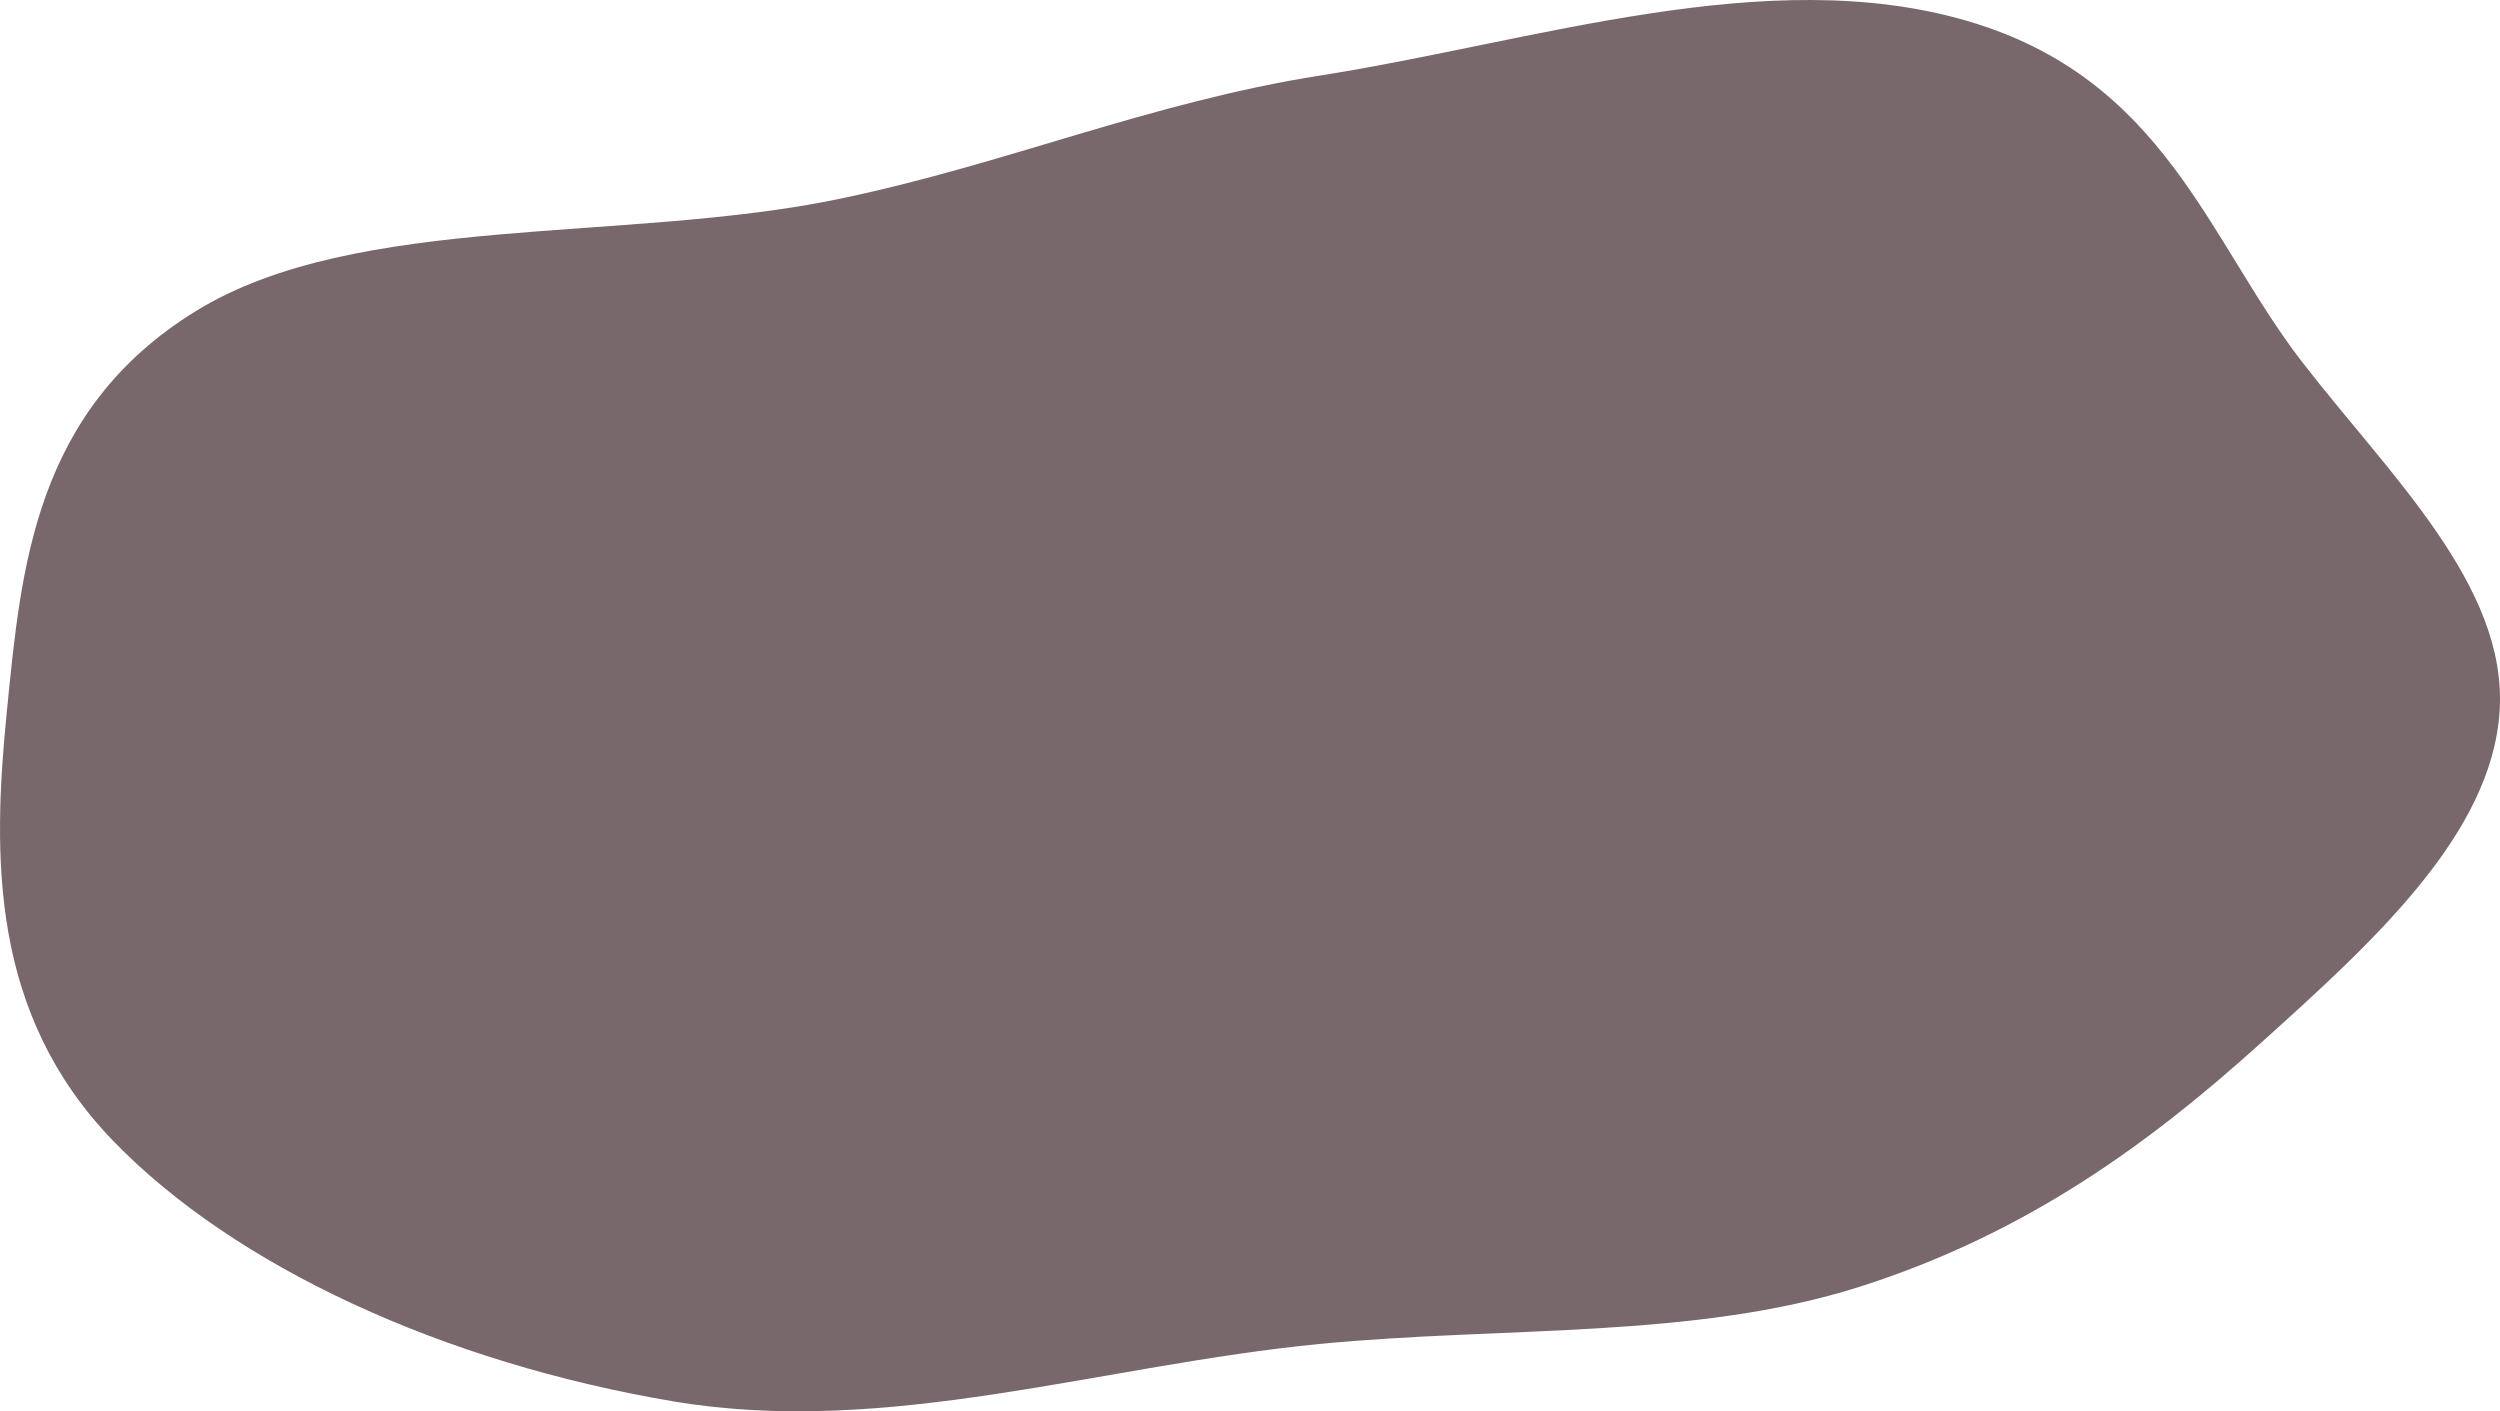 <svg width="62" height="35" viewBox="0 0 62 35" fill="none" xmlns="http://www.w3.org/2000/svg">
<path fill-rule="evenodd" clip-rule="evenodd" d="M61.991 17.631C62.187 14.523 59.256 11.779 57.088 8.97C54.752 5.944 53.695 1.95 48.78 0.517C43.819 -0.93 38.063 1.033 32.747 1.872C28.512 2.54 24.985 4.06 20.845 4.926C15.513 6.043 8.853 5.259 4.865 7.71C0.838 10.184 0.522 14.133 0.171 17.631C-0.195 21.279 -0.232 25.145 2.8 28.287C5.821 31.415 11.006 33.795 16.705 34.755C22.007 35.648 27.317 33.854 32.747 33.328C37.294 32.889 42.036 33.214 46.124 31.91C50.305 30.578 53.359 28.305 56.019 25.911C58.836 23.376 61.797 20.701 61.991 17.631Z" fill="#78686B"/>
</svg>
